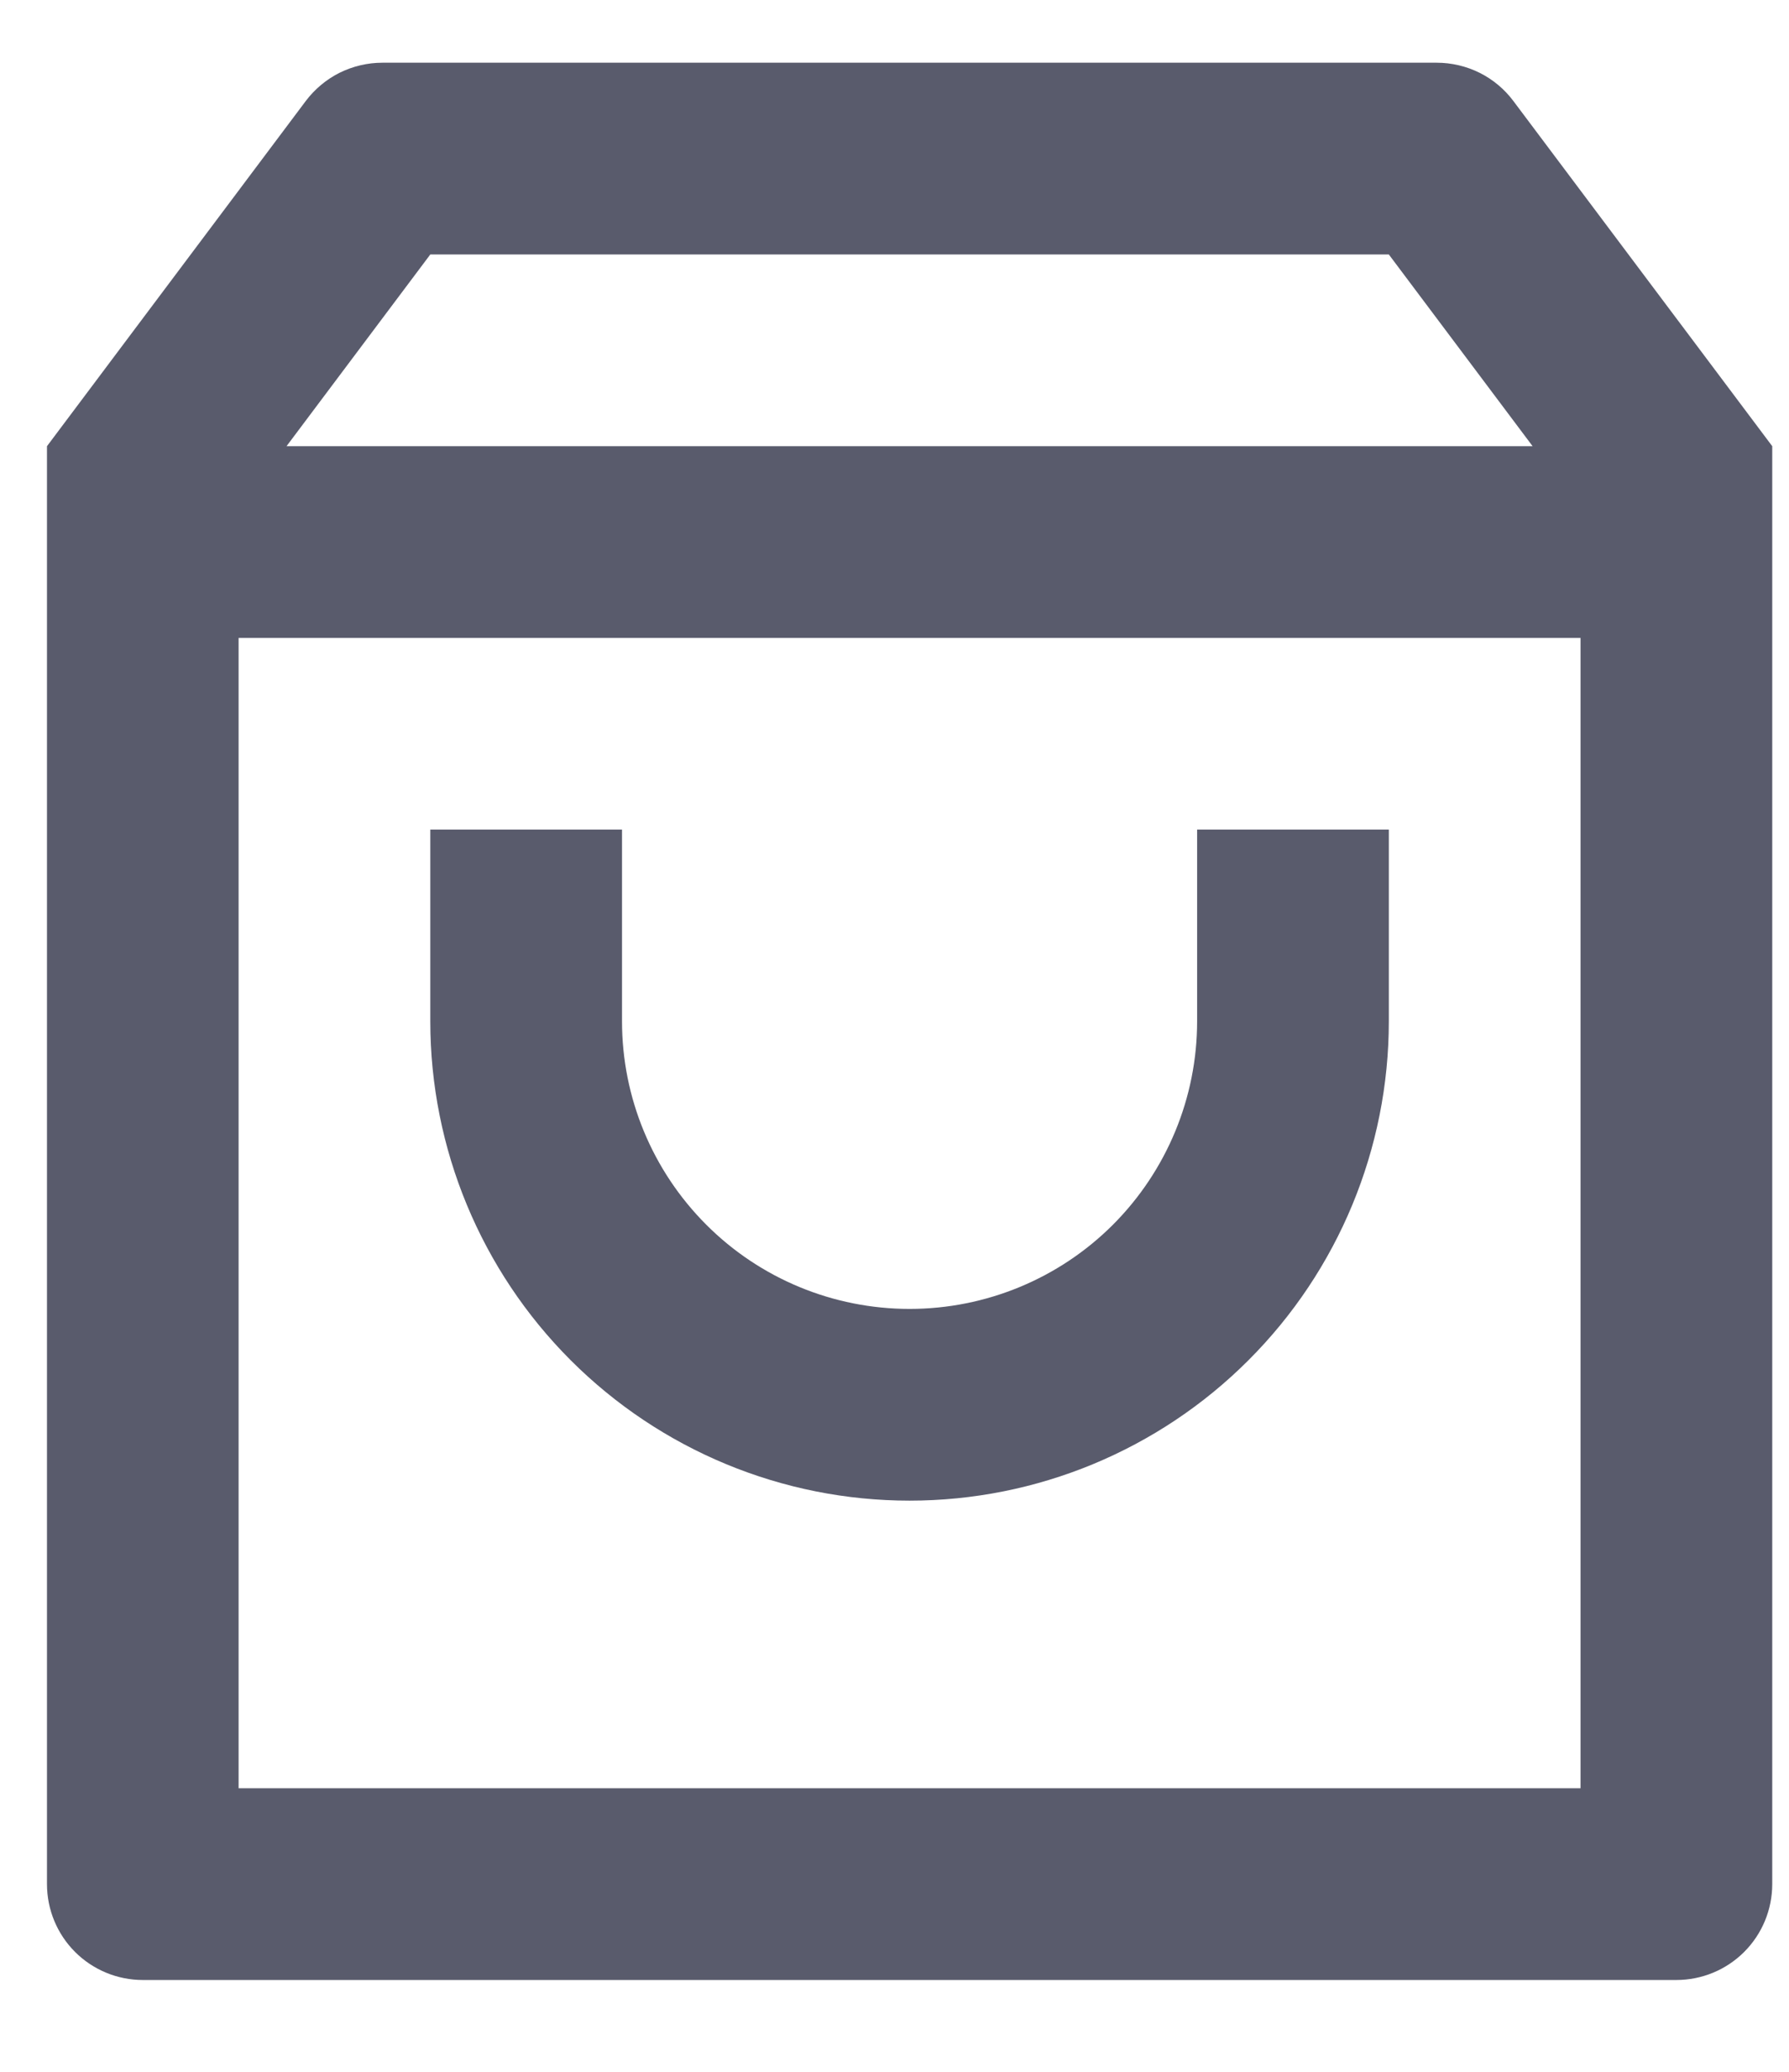 <svg width="19" height="22" viewBox="0 0 19 22" fill="none" xmlns="http://www.w3.org/2000/svg">
<path d="M4.061 0.666H15.259C15.417 0.666 15.573 0.703 15.714 0.773C15.856 0.844 15.979 0.947 16.073 1.073L18.822 4.738V20.007C18.822 20.277 18.715 20.536 18.524 20.727C18.333 20.918 18.074 21.025 17.804 21.025H1.516C1.247 21.025 0.988 20.918 0.797 20.727C0.606 20.536 0.499 20.277 0.499 20.007V4.738L3.247 1.073C3.342 0.947 3.465 0.844 3.606 0.773C3.748 0.703 3.903 0.666 4.061 0.666ZM16.786 6.774H2.534V18.989H16.786V6.774ZM16.277 4.738L14.75 2.702H4.57L3.043 4.738H16.277ZM6.606 8.809V10.845C6.606 11.655 6.928 12.432 7.501 13.005C8.073 13.578 8.85 13.899 9.66 13.899C10.47 13.899 11.247 13.578 11.82 13.005C12.392 12.432 12.714 11.655 12.714 10.845V8.809H14.75V10.845C14.75 12.195 14.214 13.49 13.259 14.444C12.305 15.399 11.01 15.935 9.66 15.935C8.31 15.935 7.016 15.399 6.061 14.444C5.107 13.49 4.57 12.195 4.57 10.845V8.809H6.606Z" fill="#595B6C"/>
</svg>
